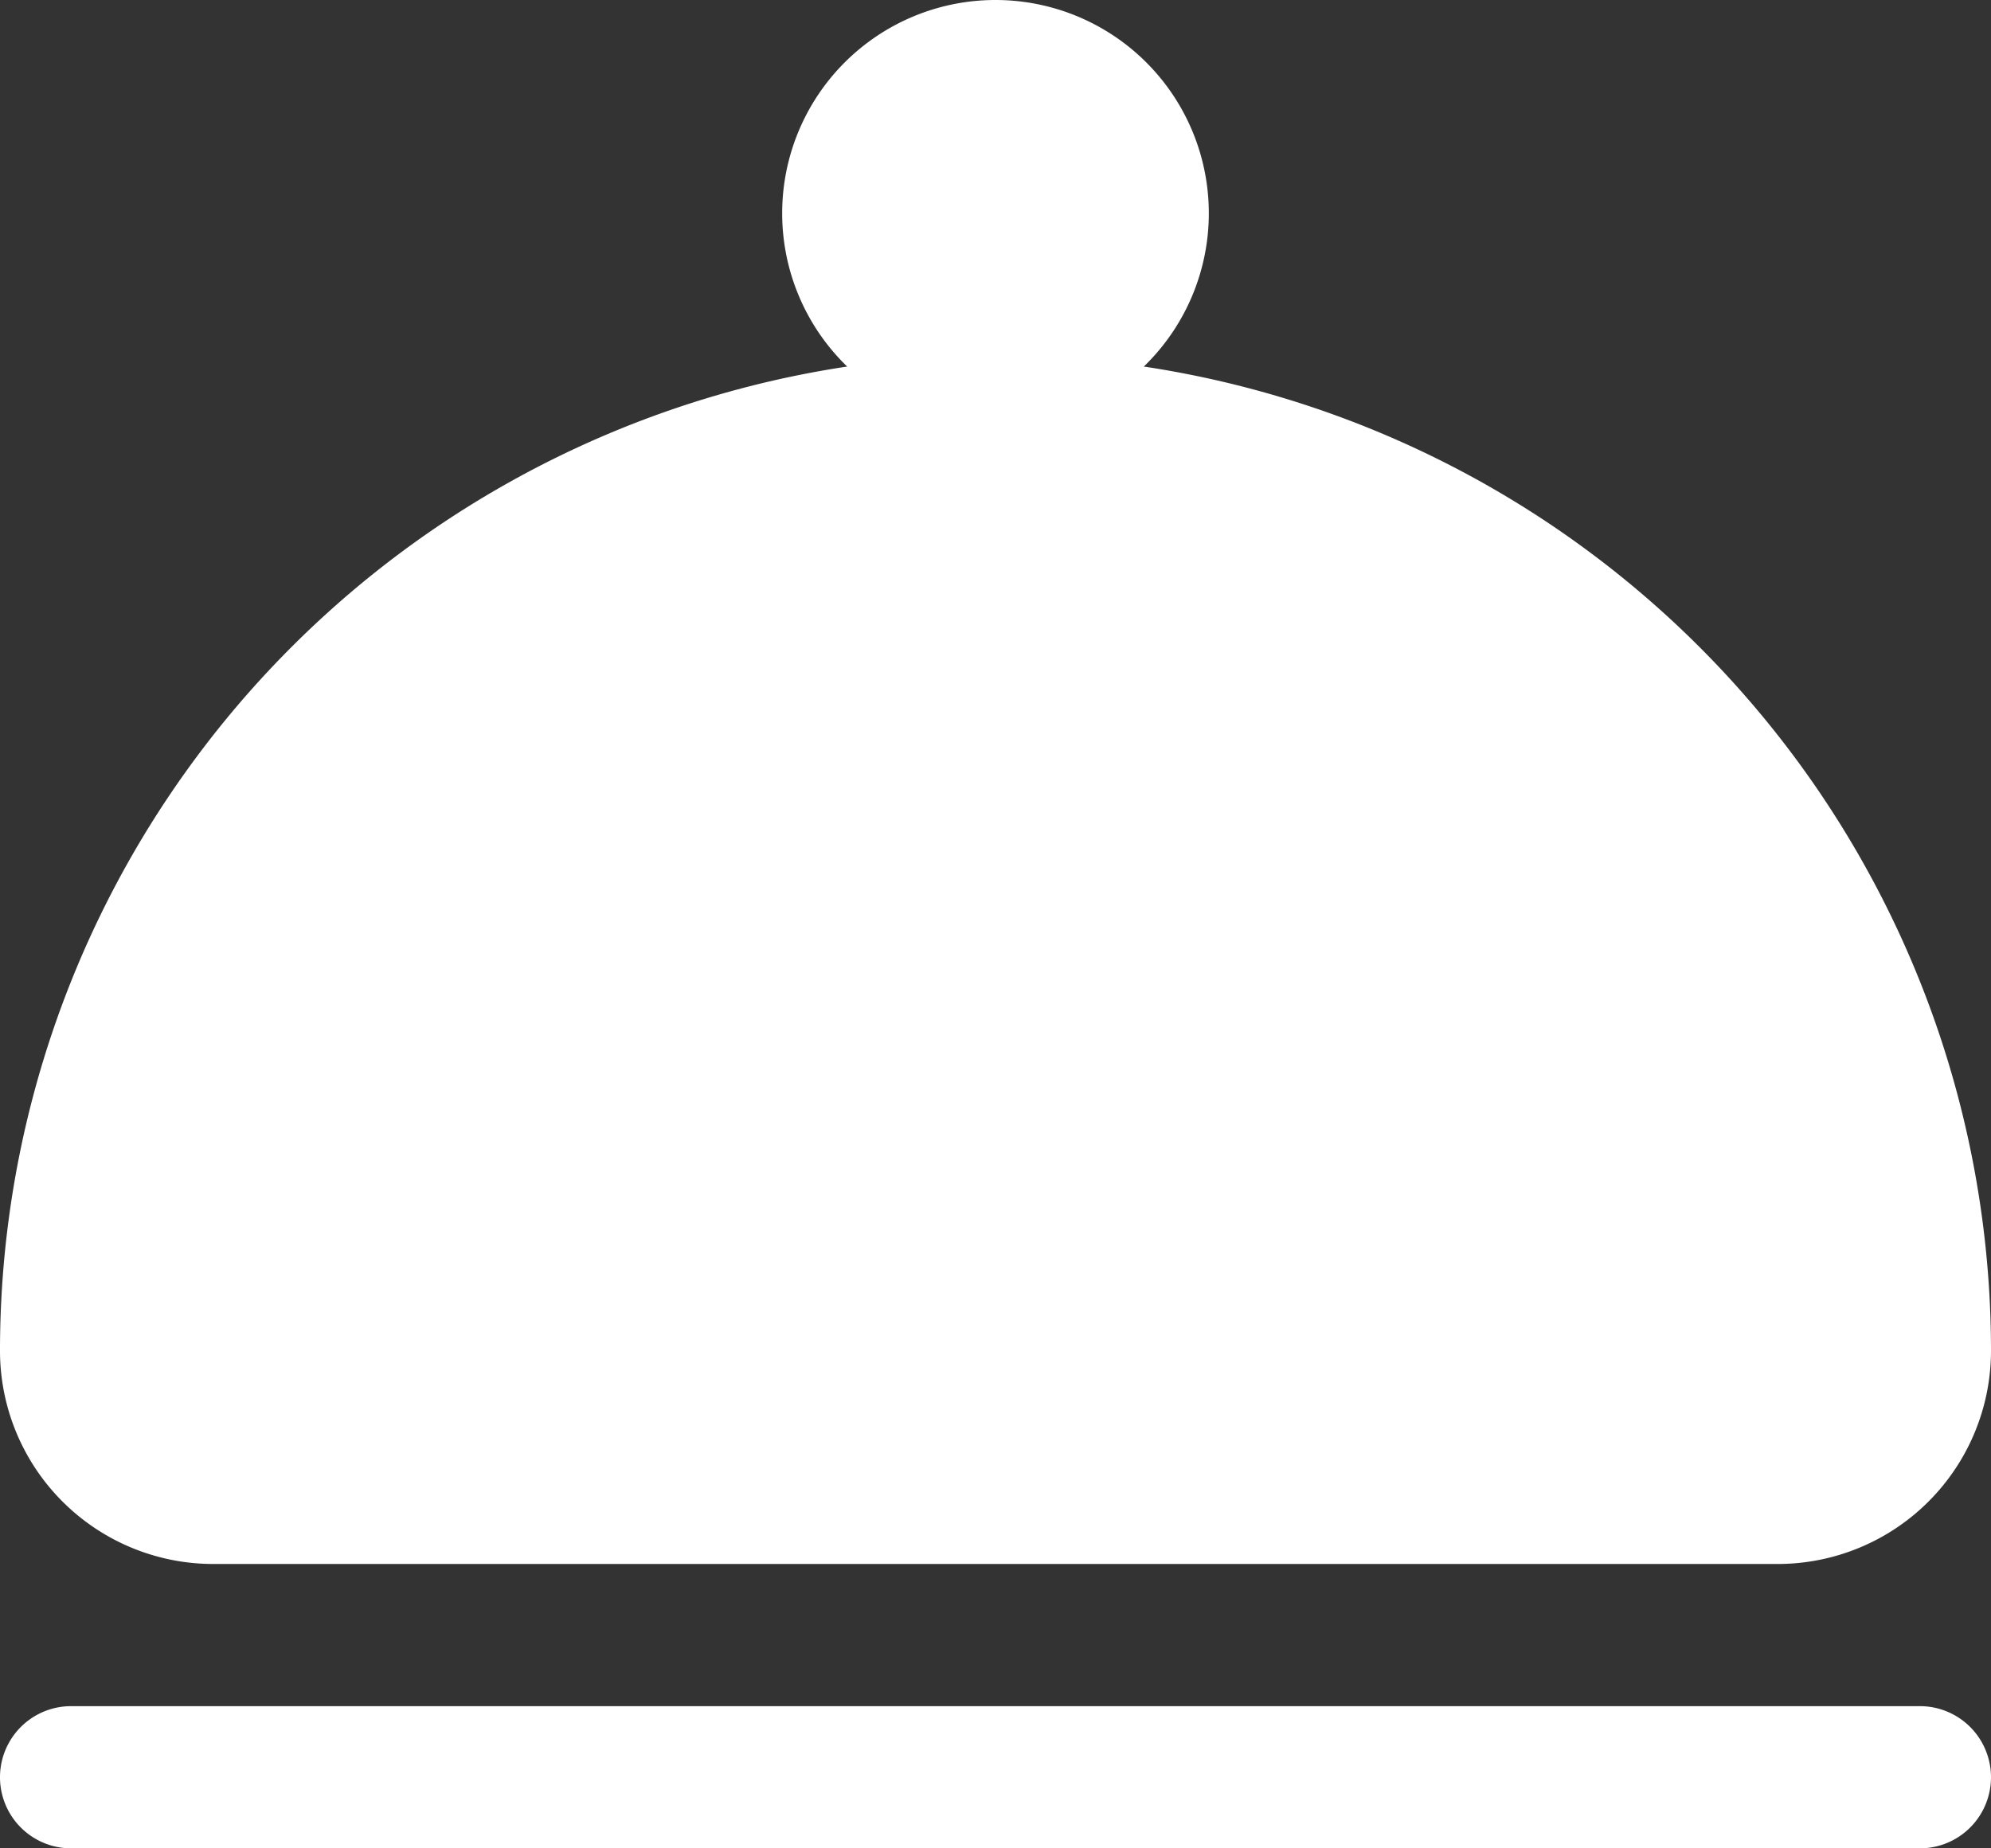 <svg xmlns="http://www.w3.org/2000/svg" width="490.001" height="455" viewBox="0 0 490.001 455">
  <rect x="0" y="0" width="490.001" height="455" fill="#333333" stroke="none"/>
  <g id="noun-dish-2717168" transform="translate(-105 -35)">
    <path id="Tracé_23" data-name="Tracé 23" d="M350,122.5a245,245,0,0,0-245,245A52.494,52.494,0,0,0,157.5,420h385A52.494,52.494,0,0,0,595,367.5a245,245,0,0,0-245-245Z" fill="#fff"/>
    <path id="Tracé_24" data-name="Tracé 24" d="M402.5,87.5A52.5,52.5,0,1,1,350,35a52.5,52.5,0,0,1,52.5,52.5" fill="#fff"/>
    <path id="Tracé_25" data-name="Tracé 25" d="M577.5,490h-455a17.5,17.5,0,1,1,0-35h455a17.5,17.5,0,1,1,0,35Z" fill="#fff"/>
  </g>
</svg>
